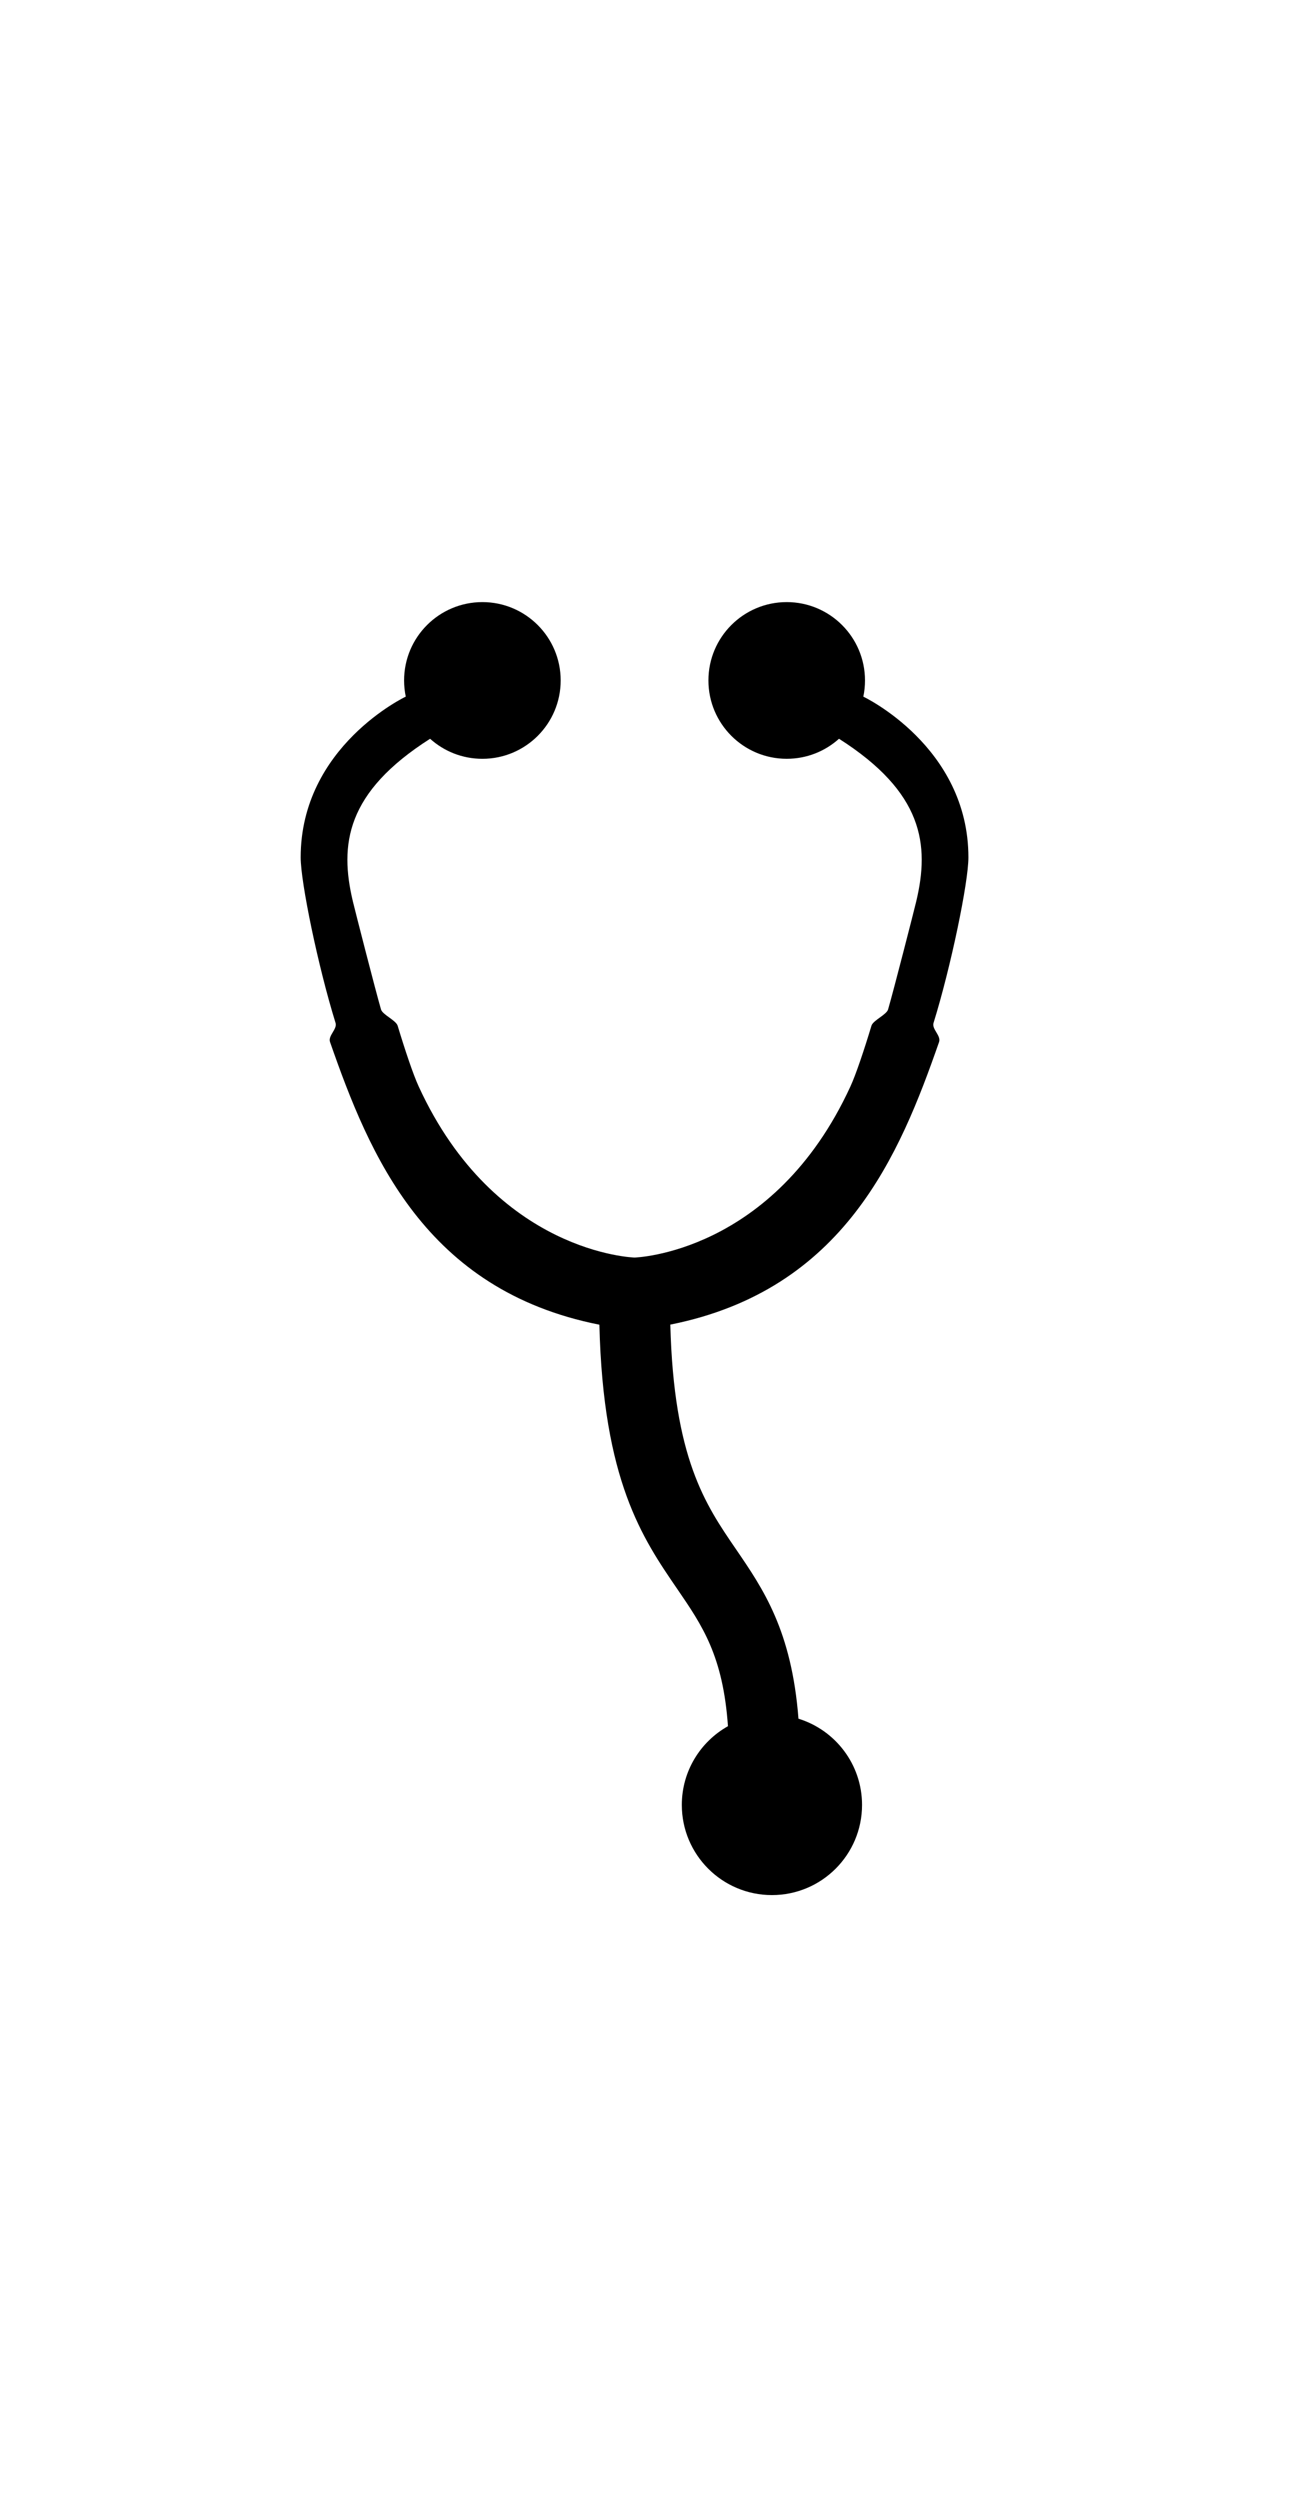 <?xml version="1.0" ?>
<svg xmlns="http://www.w3.org/2000/svg" xmlns:ev="http://www.w3.org/2001/xml-events" xmlns:xlink="http://www.w3.org/1999/xlink" baseProfile="full" enable-background="new 0 0 100 100" height="600px" version="1.1" viewBox="0 0 100 100" width="311px" x="0px" xml:space="preserve" y="0px">
	<defs/>
	<path d="M 61.658,86.166 C 64.502,87.043 66.567,89.689 66.567,92.82 C 66.567,96.662 63.452,99.777 59.608,99.777 C 55.765,99.777 52.65,96.662 52.65,92.82 C 52.65,90.211 54.086,87.937 56.211,86.745 L 56.213,86.743 C 55.831,81.313 54.24,78.992 52.295,76.151 C 49.607,72.228 46.577,67.806 46.285,55.762 L 46.284,55.762 C 32.825,53.095 28.533,42.679 25.486,33.95 C 25.312,33.452 26.061,32.959 25.911,32.473 C 24.561,28.125 23.218,21.622 23.218,19.702 C 23.218,11.129 31.333,7.294 31.333,7.294 C 31.249,6.89 31.204,6.473 31.204,6.044 C 31.204,2.707 33.911,0.0 37.25,0.0 C 40.588,0.0 43.296,2.707 43.296,6.046 C 43.296,9.385 40.588,12.093 37.25,12.093 C 35.698,12.093 34.282,11.508 33.212,10.546 C 26.713,14.683 26.203,18.709 27.249,23.097 C 27.418,23.806 28.984,29.926 29.421,31.433 C 29.541,31.846 30.578,32.268 30.707,32.691 C 31.274,34.568 31.9,36.44 32.334,37.384 C 38.271,50.292 49.0,50.58 49.0,50.58 C 49.0,50.58 59.729,50.292 65.667,37.383 C 66.101,36.439 66.727,34.567 67.294,32.69 C 67.423,32.268 68.46,31.845 68.579,31.432 C 69.016,29.925 70.583,23.806 70.752,23.096 C 71.798,18.708 71.287,14.682 64.788,10.545 C 63.72,11.506 62.302,12.092 60.751,12.092 C 57.411,12.092 54.704,9.384 54.704,6.045 C 54.704,2.706 57.41,0.0 60.75,0.0 C 64.088,0.0 66.795,2.707 66.795,6.046 C 66.795,6.475 66.752,6.892 66.666,7.296 C 66.666,7.296 74.781,11.13 74.781,19.704 C 74.781,21.624 73.437,28.127 72.088,32.475 C 71.938,32.961 72.688,33.454 72.513,33.952 C 69.473,42.66 65.194,53.054 51.802,55.747 L 51.762,55.755 C 52.03,66.075 54.459,69.622 56.813,73.058 C 58.94,76.163 61.131,79.36 61.658,86.166"/>
</svg>
